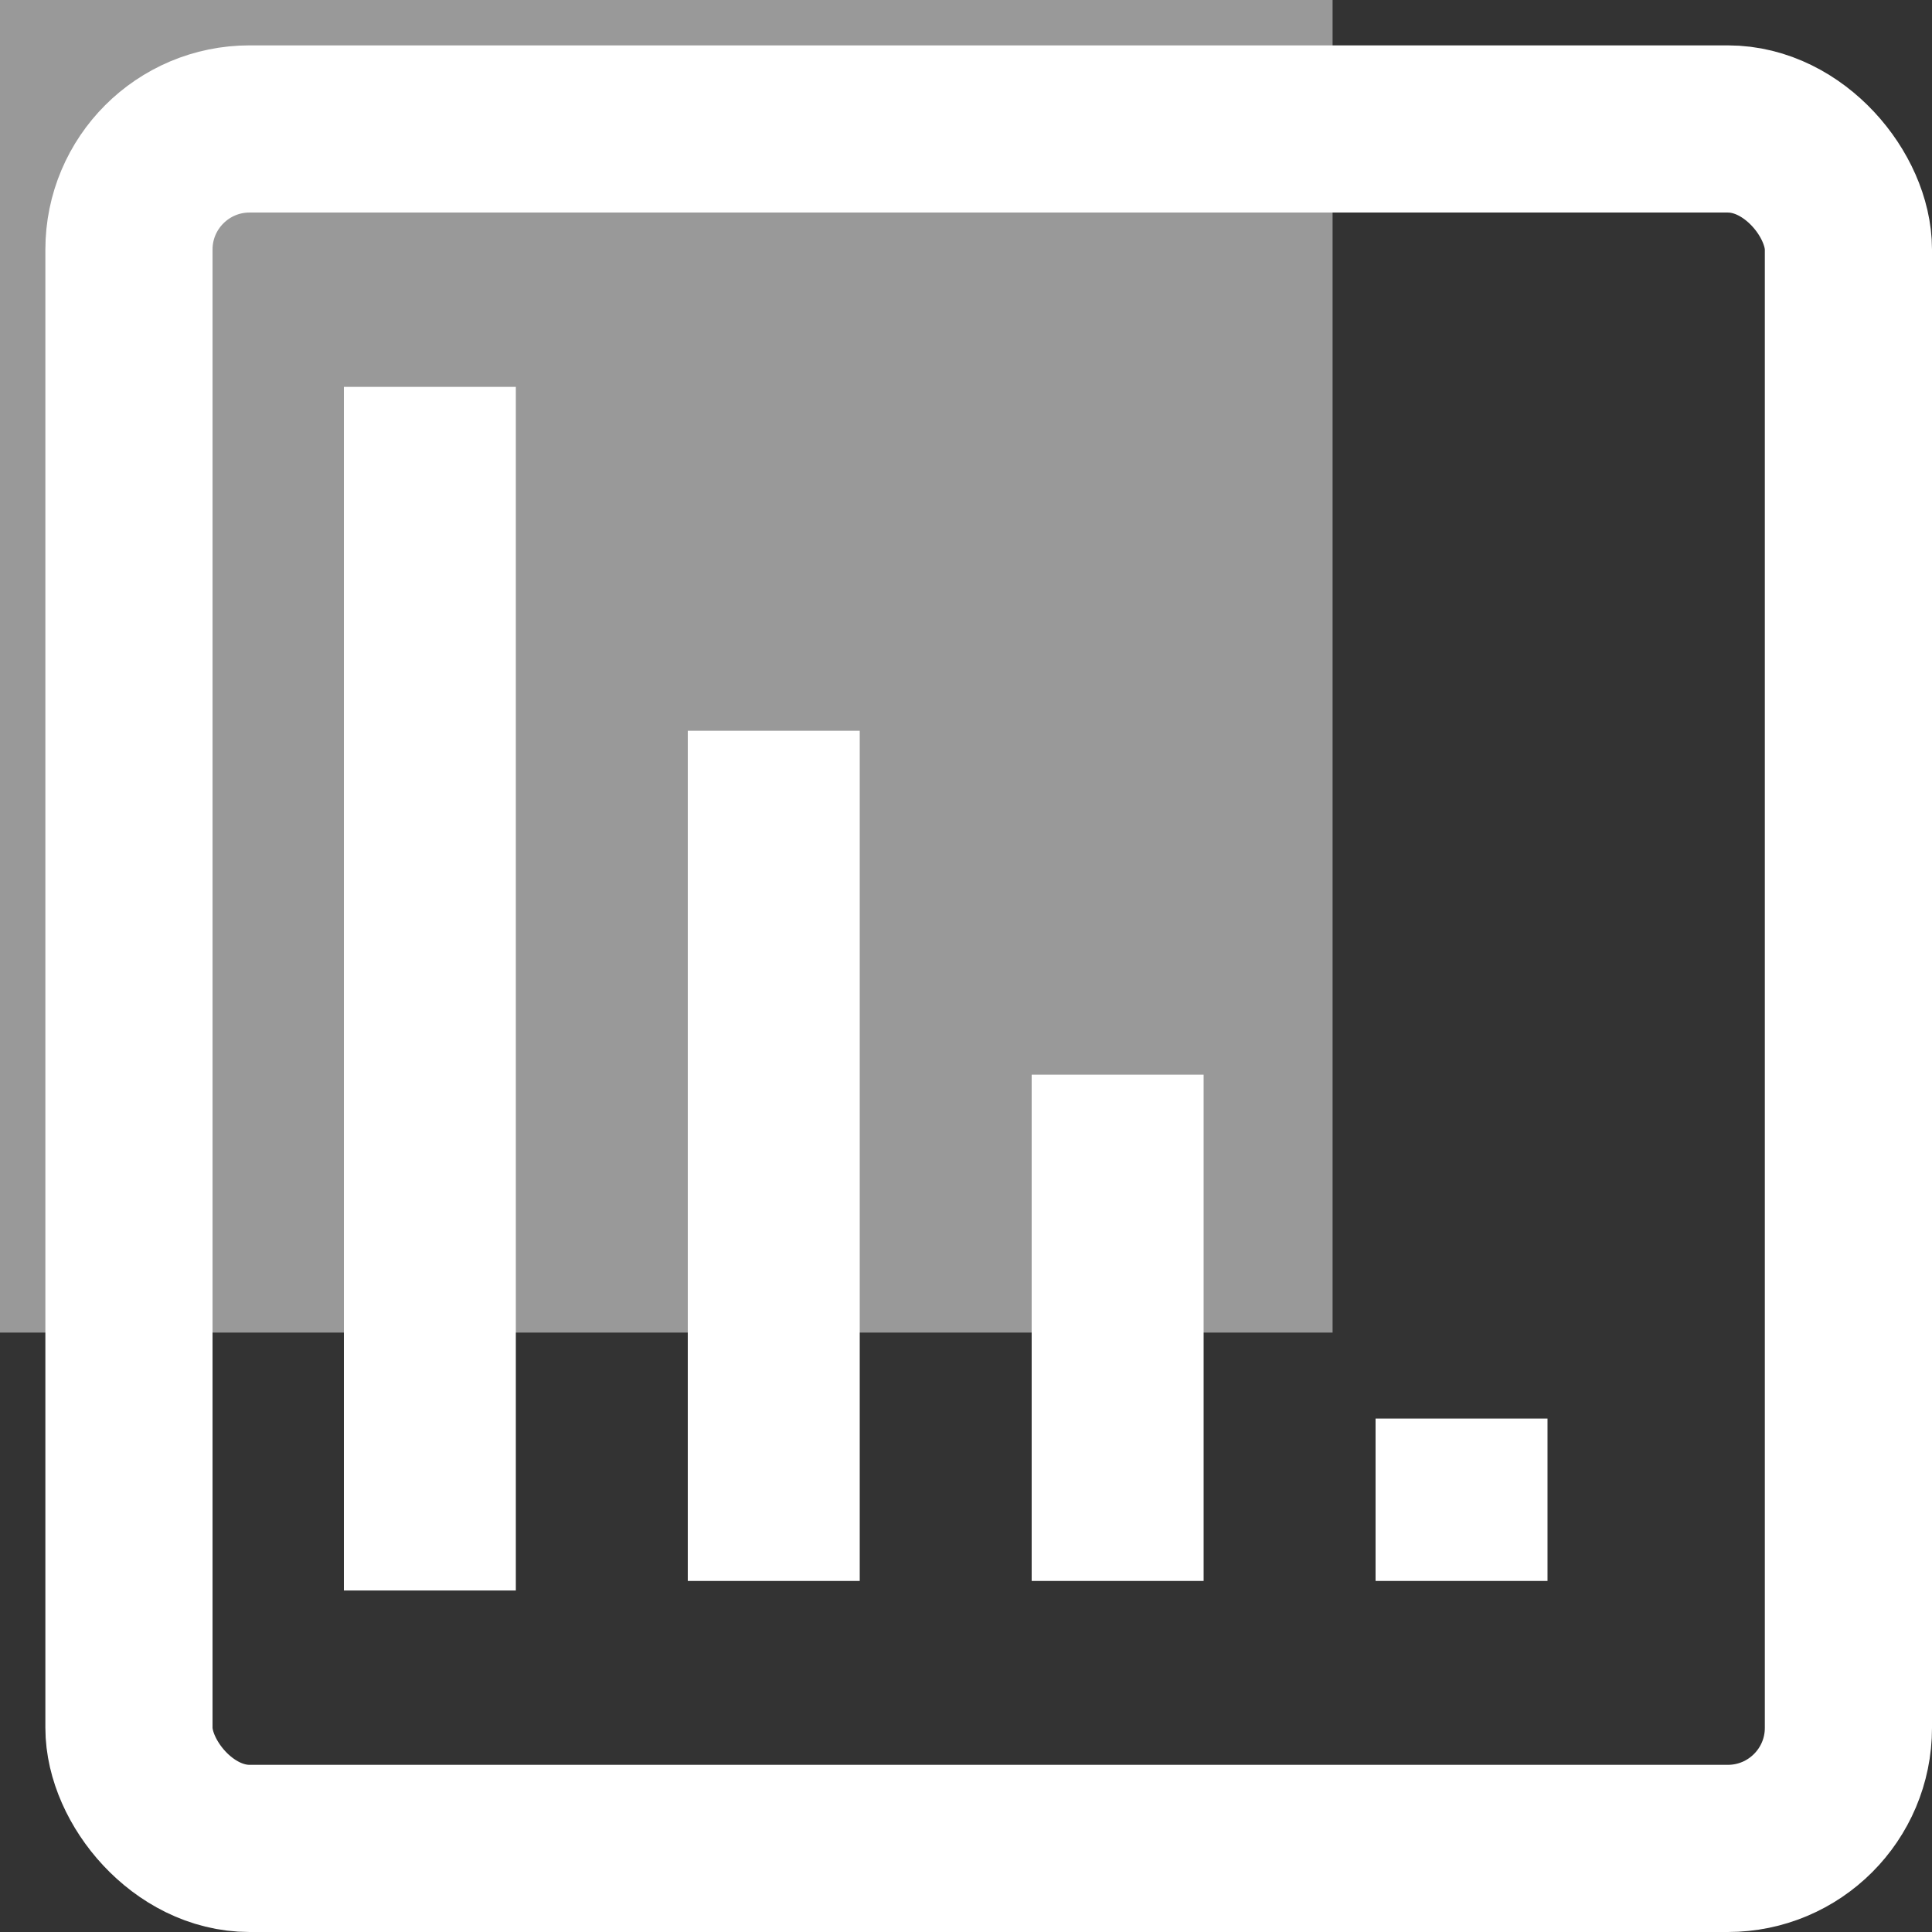 <svg id="Layer_1" data-name="Layer 1" xmlns="http://www.w3.org/2000/svg" viewBox="0 0 404.5 404.5"><rect x="0" y="0" width="404.5" height="404.5" fill="#333333" stroke="none"/><defs><style>.cls-1,.cls-3{fill:#fff;}.cls-1{opacity:0.5;}.cls-2{fill:none;stroke:#fff;stroke-miterlimit:10;stroke-width:35px;}</style></defs><title>dashboard</title><rect class="cls-1" width="279" height="279"/><rect class="cls-2" x="27" y="27" width="360" height="360" rx="25.25"/><rect class="cls-3" x="72" y="81" width="36" height="252"/><rect class="cls-3" x="144" y="153" width="36" height="178"/><rect class="cls-3" x="216" y="225" width="36" height="106"/><rect class="cls-3" x="288" y="297" width="36" height="34"/></svg>
